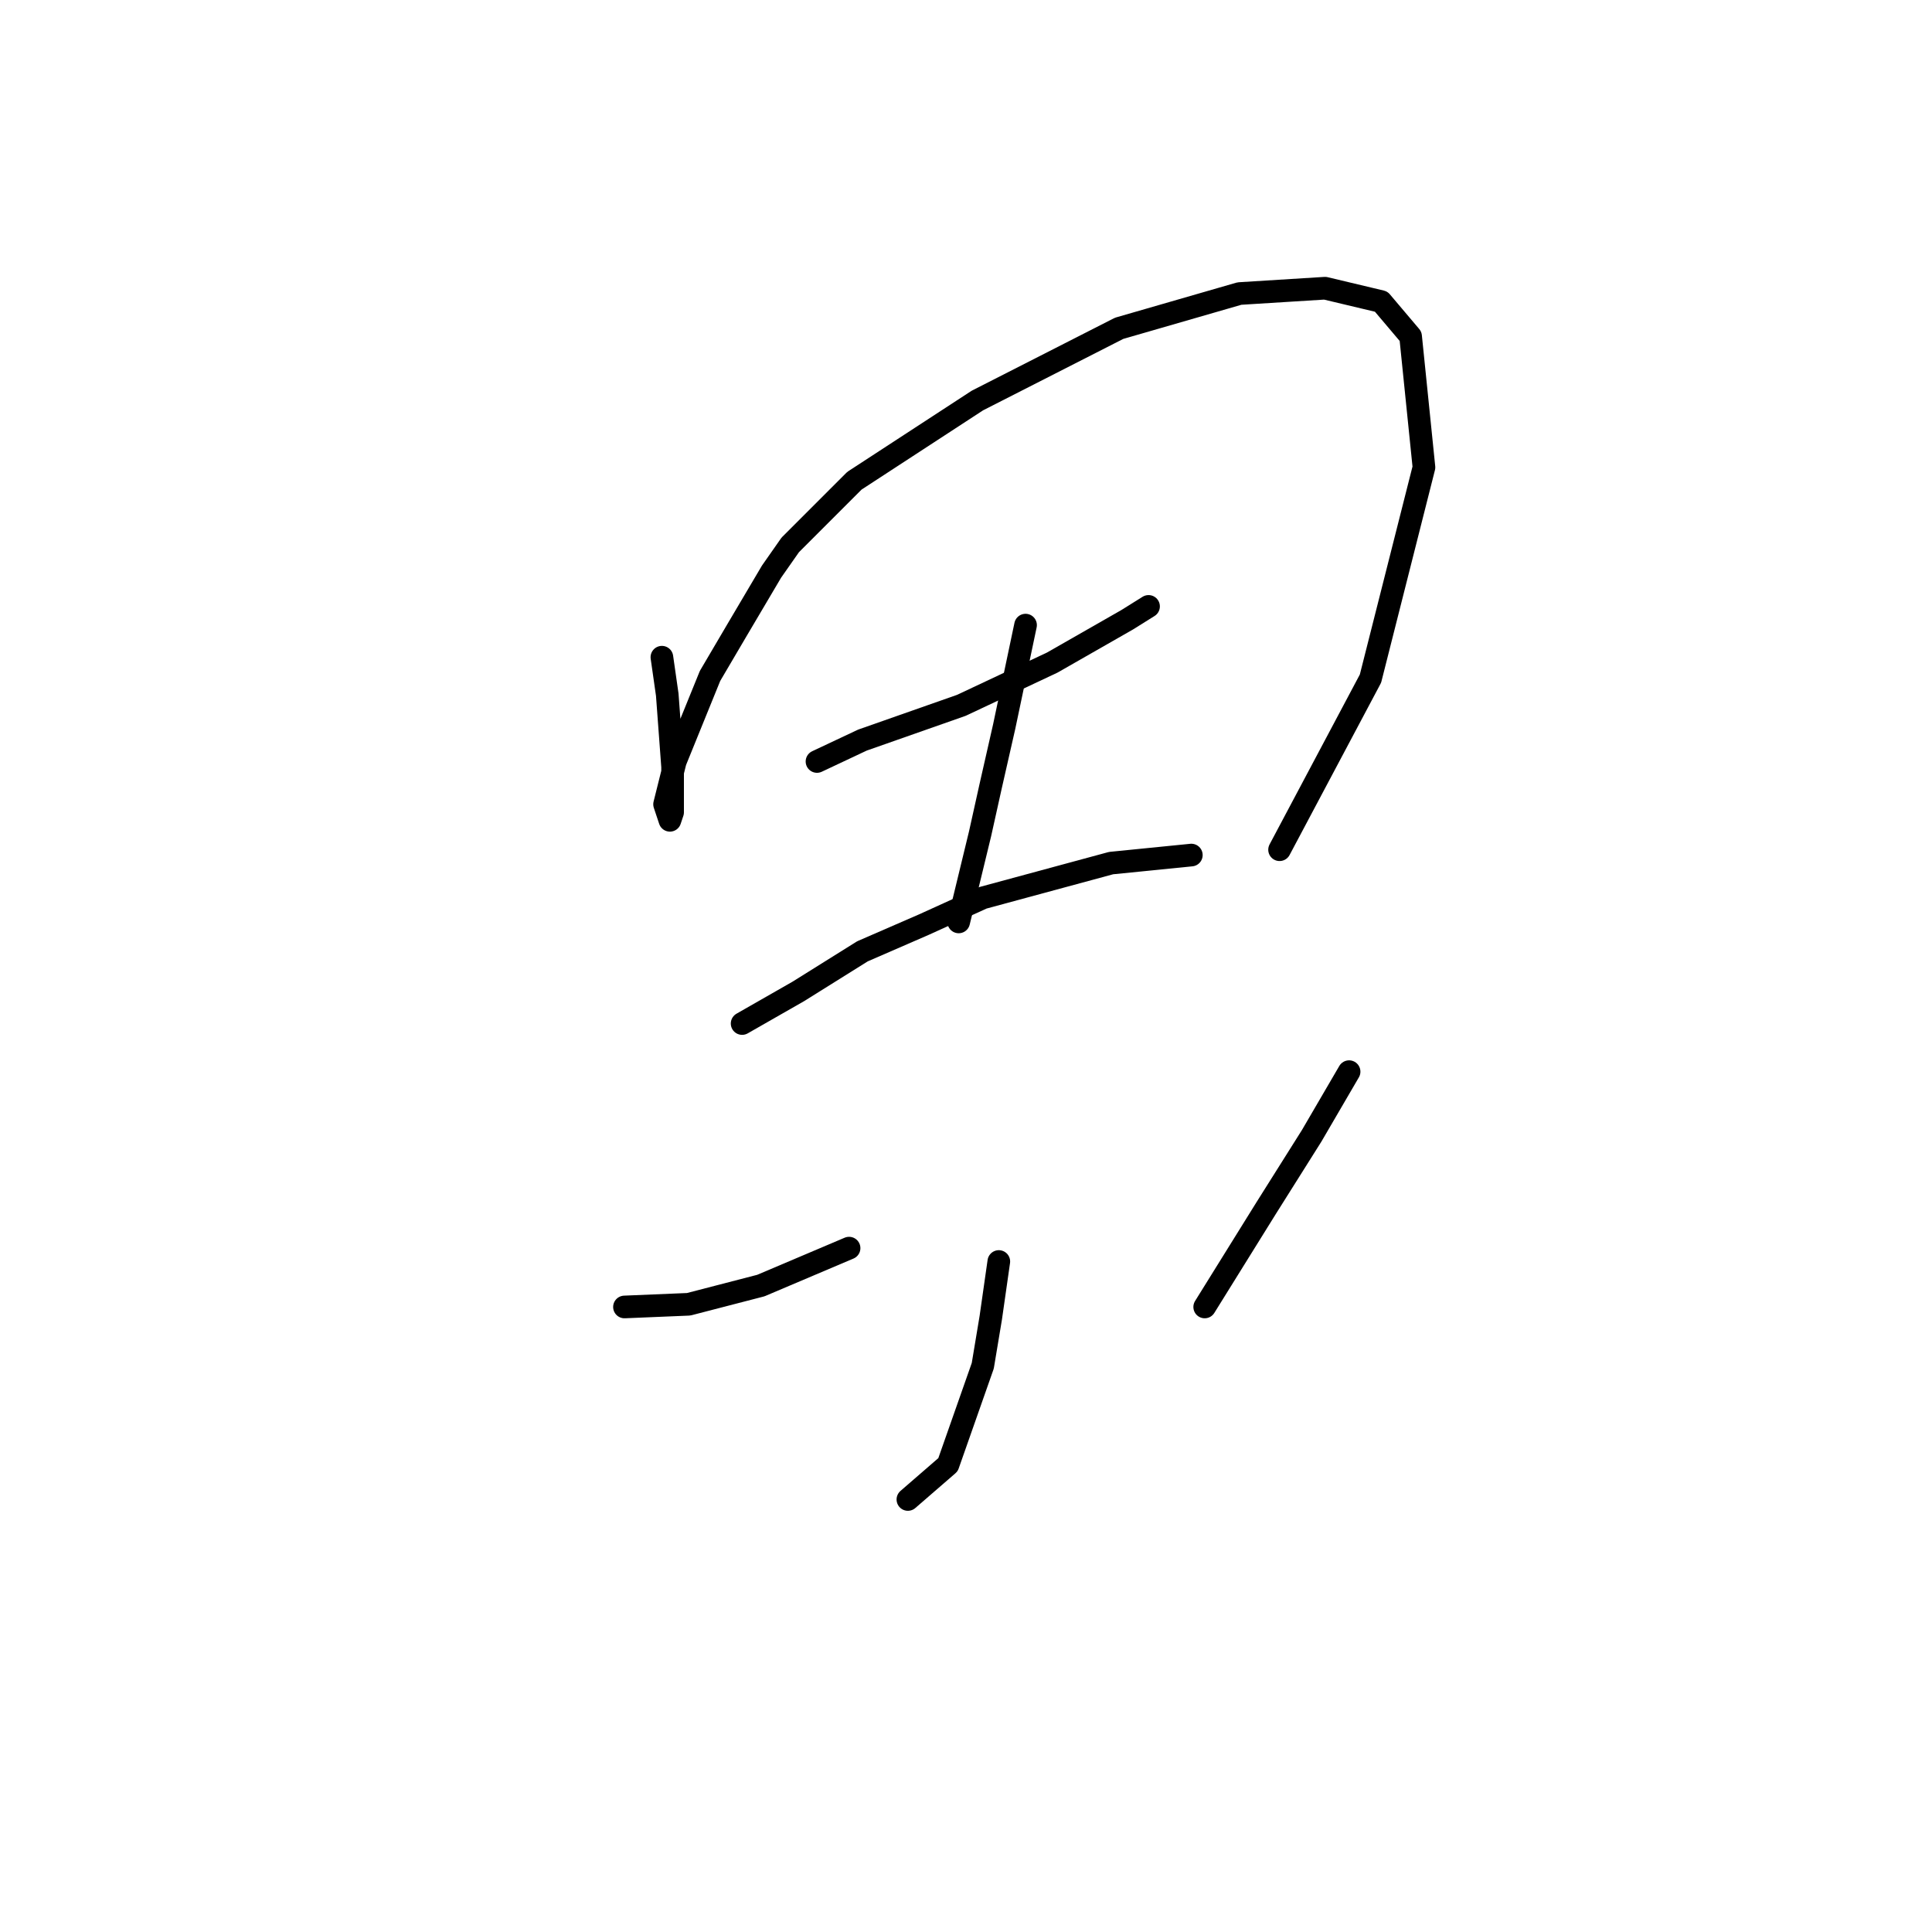 <?xml version="1.0" standalone="no"?>
    <svg width="256" height="256" xmlns="http://www.w3.org/2000/svg" version="1.1">
    <polyline stroke="black" stroke-width="3" stroke-linecap="round" fill="transparent" stroke-linejoin="round" points="87.705 87.083 88.414 92.043 89.123 101.609 89.123 104.444 89.123 107.633 88.768 108.695 88.06 106.57 89.477 100.901 94.083 89.563 97.626 83.54 102.232 75.745 104.712 72.202 113.215 63.699 129.513 53.07 148.292 43.503 164.235 38.897 175.573 38.189 183.013 39.96 186.911 44.566 188.682 61.927 181.596 89.917 169.55 112.593 169.55 112.593 " />
        <polyline stroke="black" stroke-width="3" stroke-linecap="round" fill="transparent" stroke-linejoin="round" points="108.255 100.901 114.278 98.066 127.388 93.46 139.434 87.792 149.354 82.123 152.189 80.351 152.189 80.351 " />
        <polyline stroke="black" stroke-width="3" stroke-linecap="round" fill="transparent" stroke-linejoin="round" points="135.891 82.831 133.056 96.295 131.285 104.09 129.868 110.467 127.033 122.159 127.033 122.159 " />
        <polyline stroke="black" stroke-width="3" stroke-linecap="round" fill="transparent" stroke-linejoin="round" points="98.335 135.623 105.775 131.371 114.278 126.056 122.427 122.513 130.222 118.97 147.229 114.364 157.858 113.301 157.858 113.301 " />
        <polyline stroke="black" stroke-width="3" stroke-linecap="round" fill="transparent" stroke-linejoin="round" points="132.348 167.156 131.285 174.596 130.222 180.974 125.616 194.083 120.301 198.689 120.301 198.689 " />
        <polyline stroke="black" stroke-width="3" stroke-linecap="round" fill="transparent" stroke-linejoin="round" points="82.745 173.179 91.248 172.825 100.815 170.345 112.507 165.384 112.507 165.384 " />
        <polyline stroke="black" stroke-width="3" stroke-linecap="round" fill="transparent" stroke-linejoin="round" points="178.762 142 173.802 150.503 167.778 160.07 159.629 173.179 159.629 173.179 " />
        </svg>
